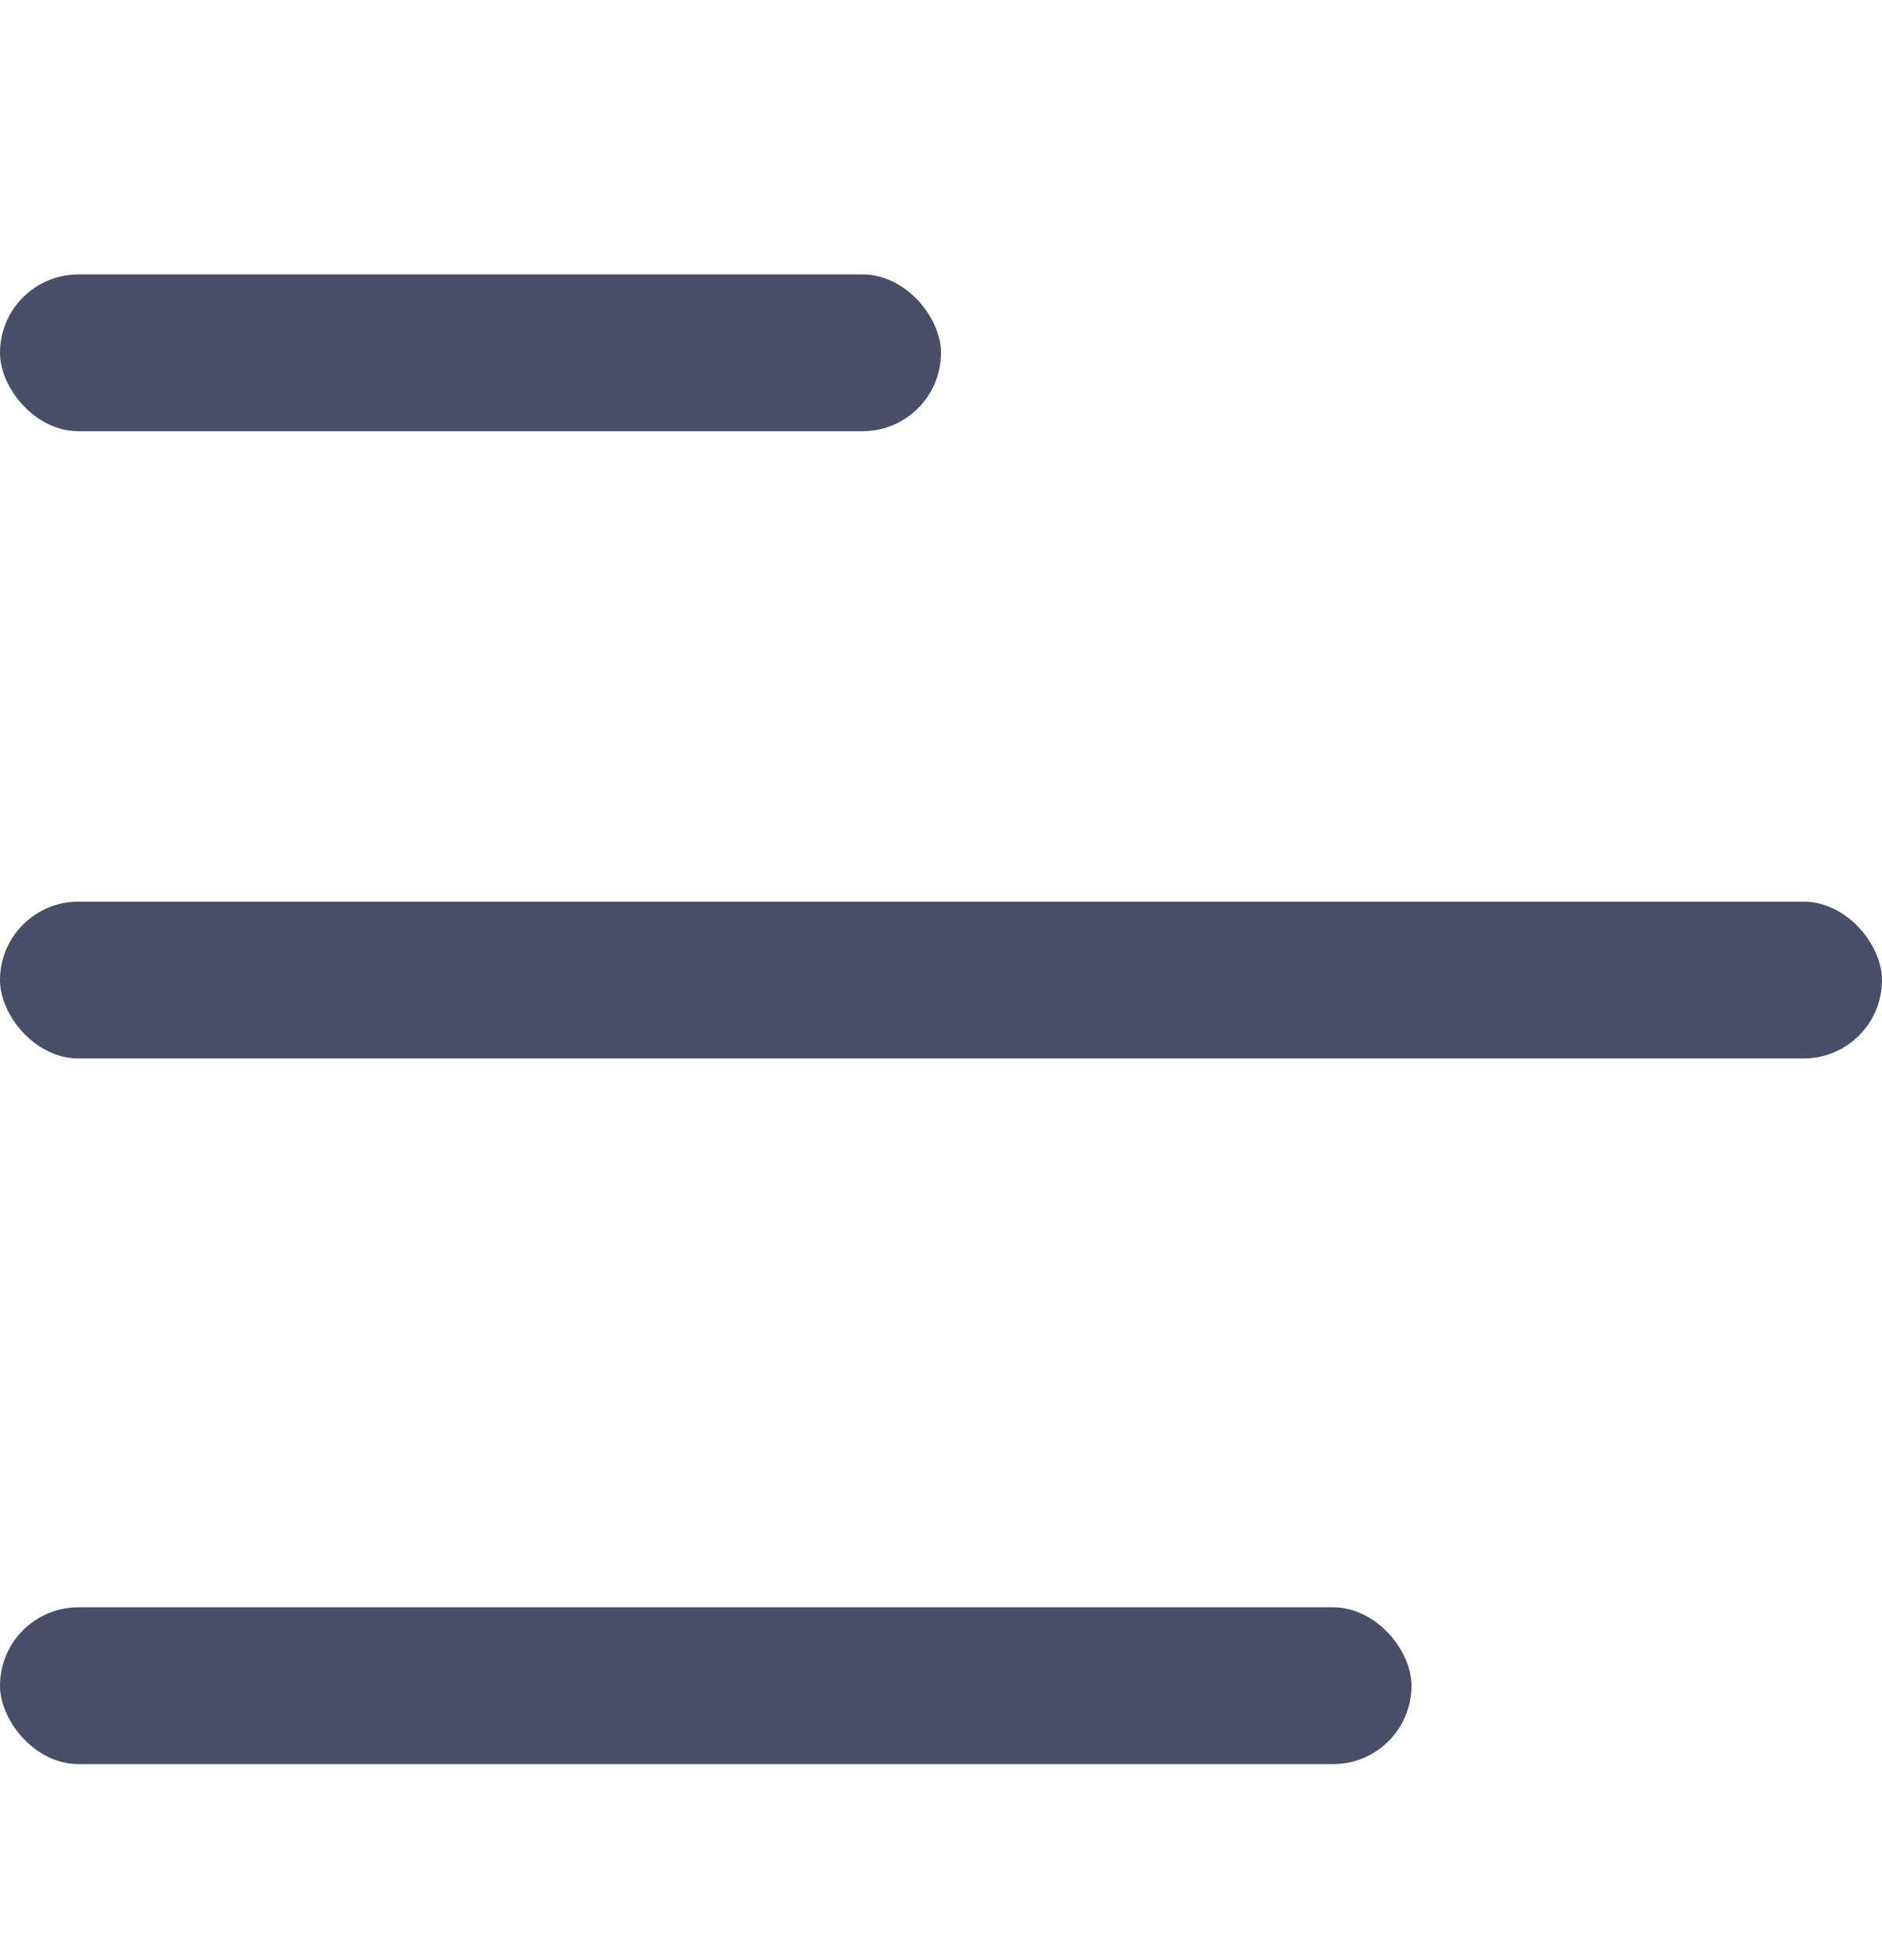 <svg width="24" height="25" viewBox="0 0 24 25" fill="none" xmlns="http://www.w3.org/2000/svg">
<rect y="11.5" width="24" height="2" rx="1" fill="#484F66"/>
<rect y="3.5" width="12" height="2" rx="1" fill="#484F66"/>
<rect y="20.5" width="18" height="2" rx="1" fill="#484F66"/>
</svg>
